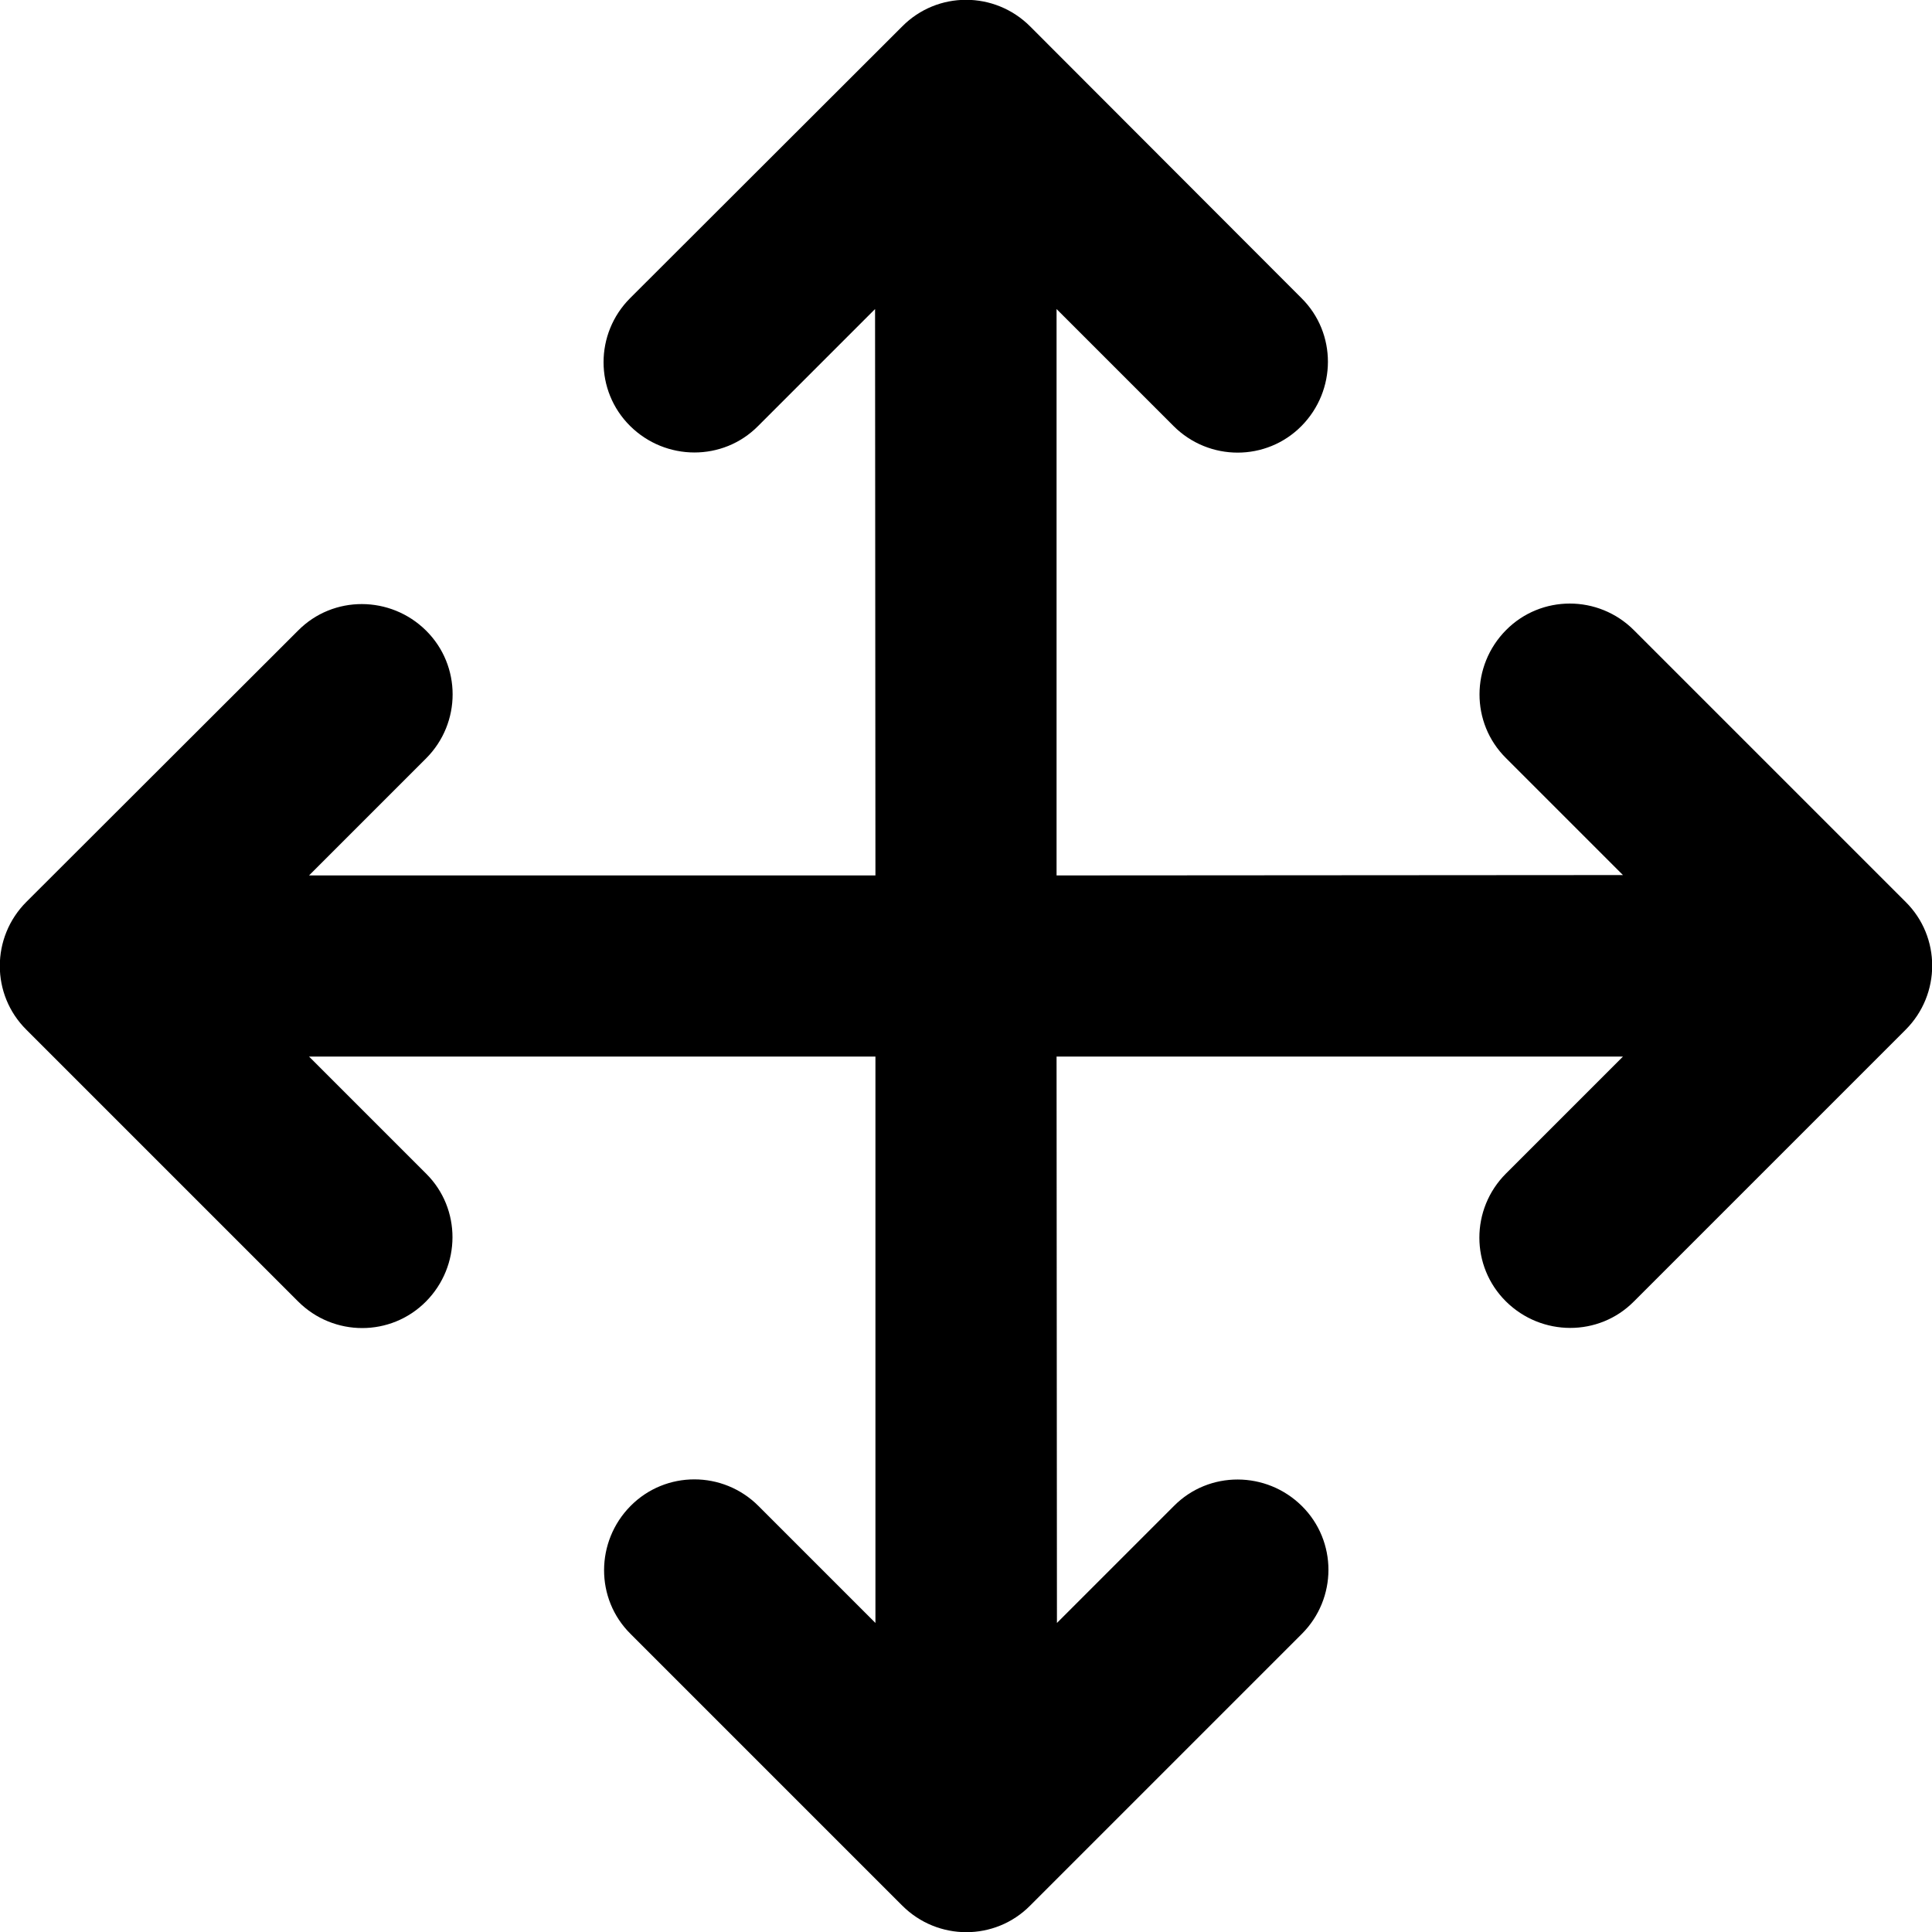 <svg xmlns="http://www.w3.org/2000/svg" viewBox="0 0 512 512"><path d="M273 7c-9.4-9.4-24.6-9.4-33.9 0L167 79c-9.4 9.4-9.4 24.6 0 33.9s24.6 9.4 33.9 0l31-31L232 232 81.9 232l31-31c9.4-9.4 9.4-24.6 0-33.9s-24.6-9.4-33.9 0L7 239c-9.4 9.4-9.4 24.6 0 33.9l72 72c9.4 9.4 24.6 9.4 33.9 0s9.4-24.6 0-33.9l-31-31L232 280l0 150.1-31-31c-9.4-9.4-24.6-9.4-33.9 0s-9.4 24.6 0 33.9l72 72c9.4 9.4 24.6 9.4 33.9 0l72-72c9.4-9.4 9.4-24.6 0-33.9s-24.6-9.4-33.9 0l-31 31L280 280l150.1 0-31 31c-9.4 9.4-9.4 24.6 0 33.9s24.6 9.4 33.9 0l72-72c9.4-9.4 9.4-24.6 0-33.9l-72-72c-9.4-9.4-24.6-9.4-33.9 0s-9.4 24.6 0 33.9l31 31L280 232l0-150.1 31 31c9.4 9.4 24.6 9.4 33.9 0s9.4-24.6 0-33.9L273 7z"/></svg>